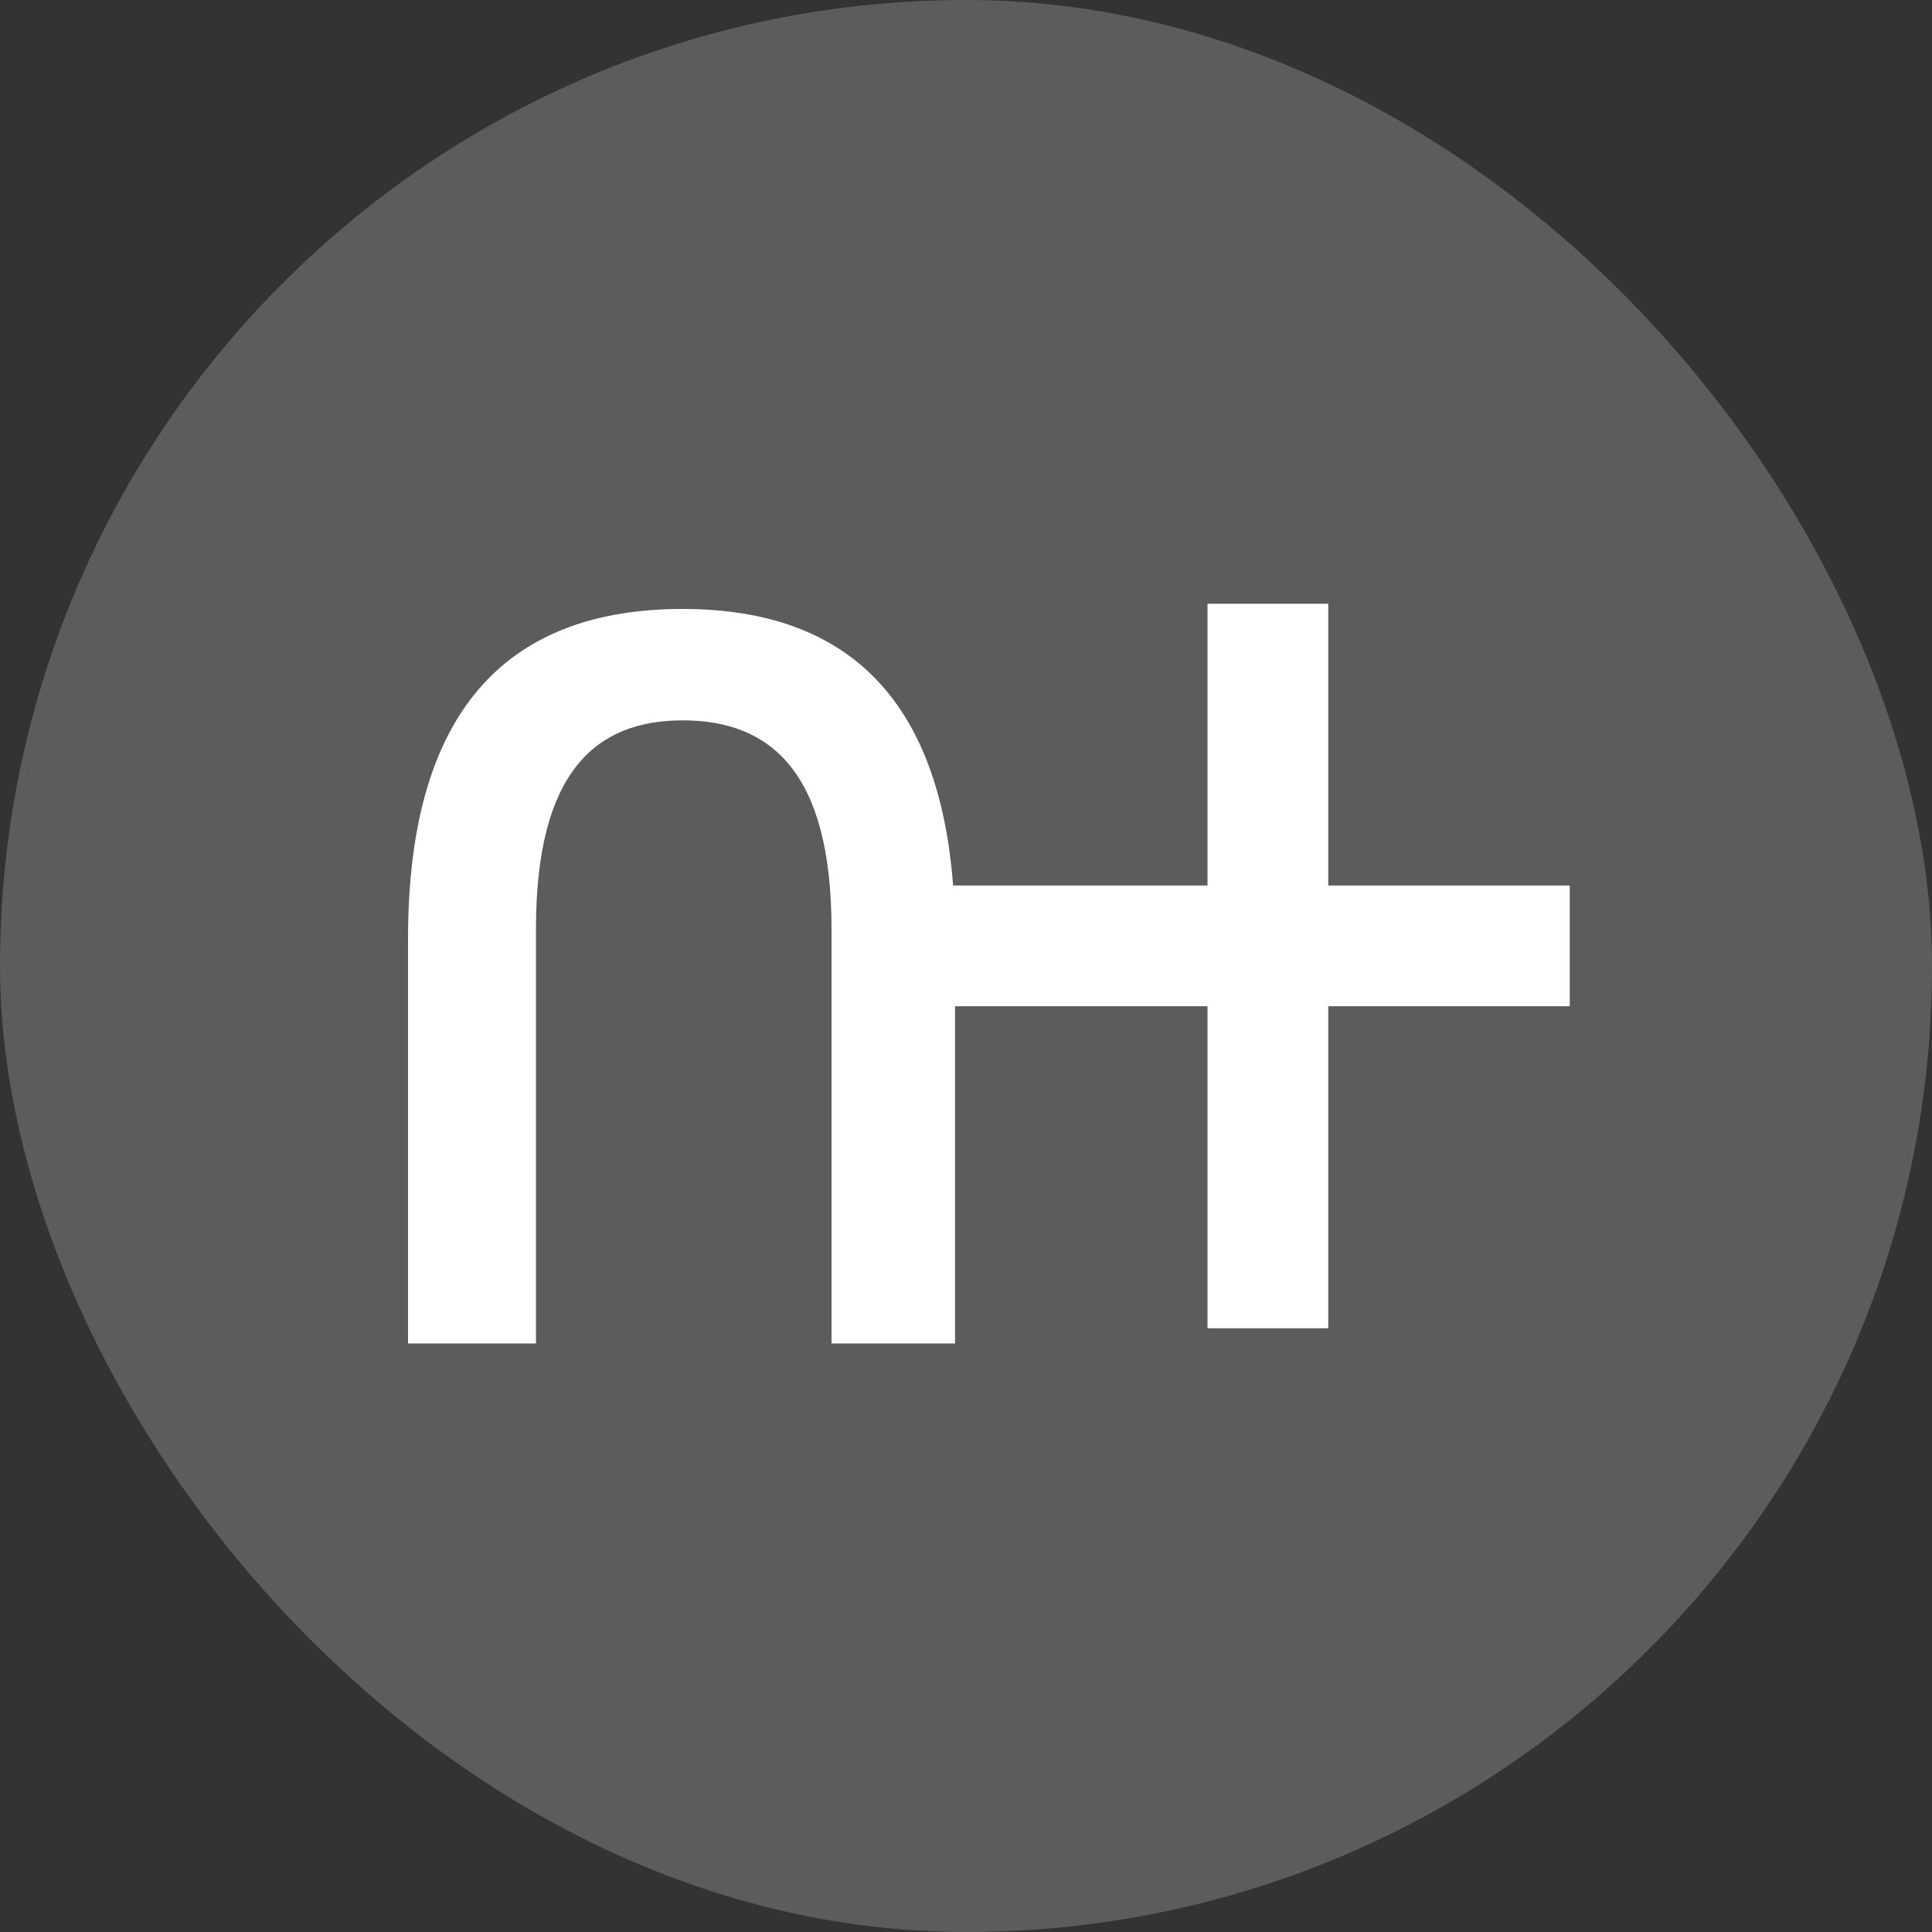 <svg width="36" height="36" viewBox="0 0 36 36" fill="none" xmlns="http://www.w3.org/2000/svg">
<rect x="0" y="0" width="36" height="36" fill="#333333" stroke="none"/>
<rect width="36" height="36" rx="18" fill="white" fill-opacity="0.2"/>
<path d="M7.603 17.492V25.034H9.987V17.307C9.987 14.389 11.096 13.423 12.72 13.423C14.364 13.423 15.494 14.389 15.494 17.307V25.034H17.796V17.492C17.796 13.073 15.823 11.347 12.72 11.347C9.596 11.347 7.603 13.073 7.603 17.492Z" fill="white"/>
<rect width="12" height="2.25" transform="translate(17.25 16.5)" fill="white"/>
<rect width="13.5" height="2.25" transform="matrix(0 1 -1 0 24.75 11.25)" fill="white"/>
</svg>
